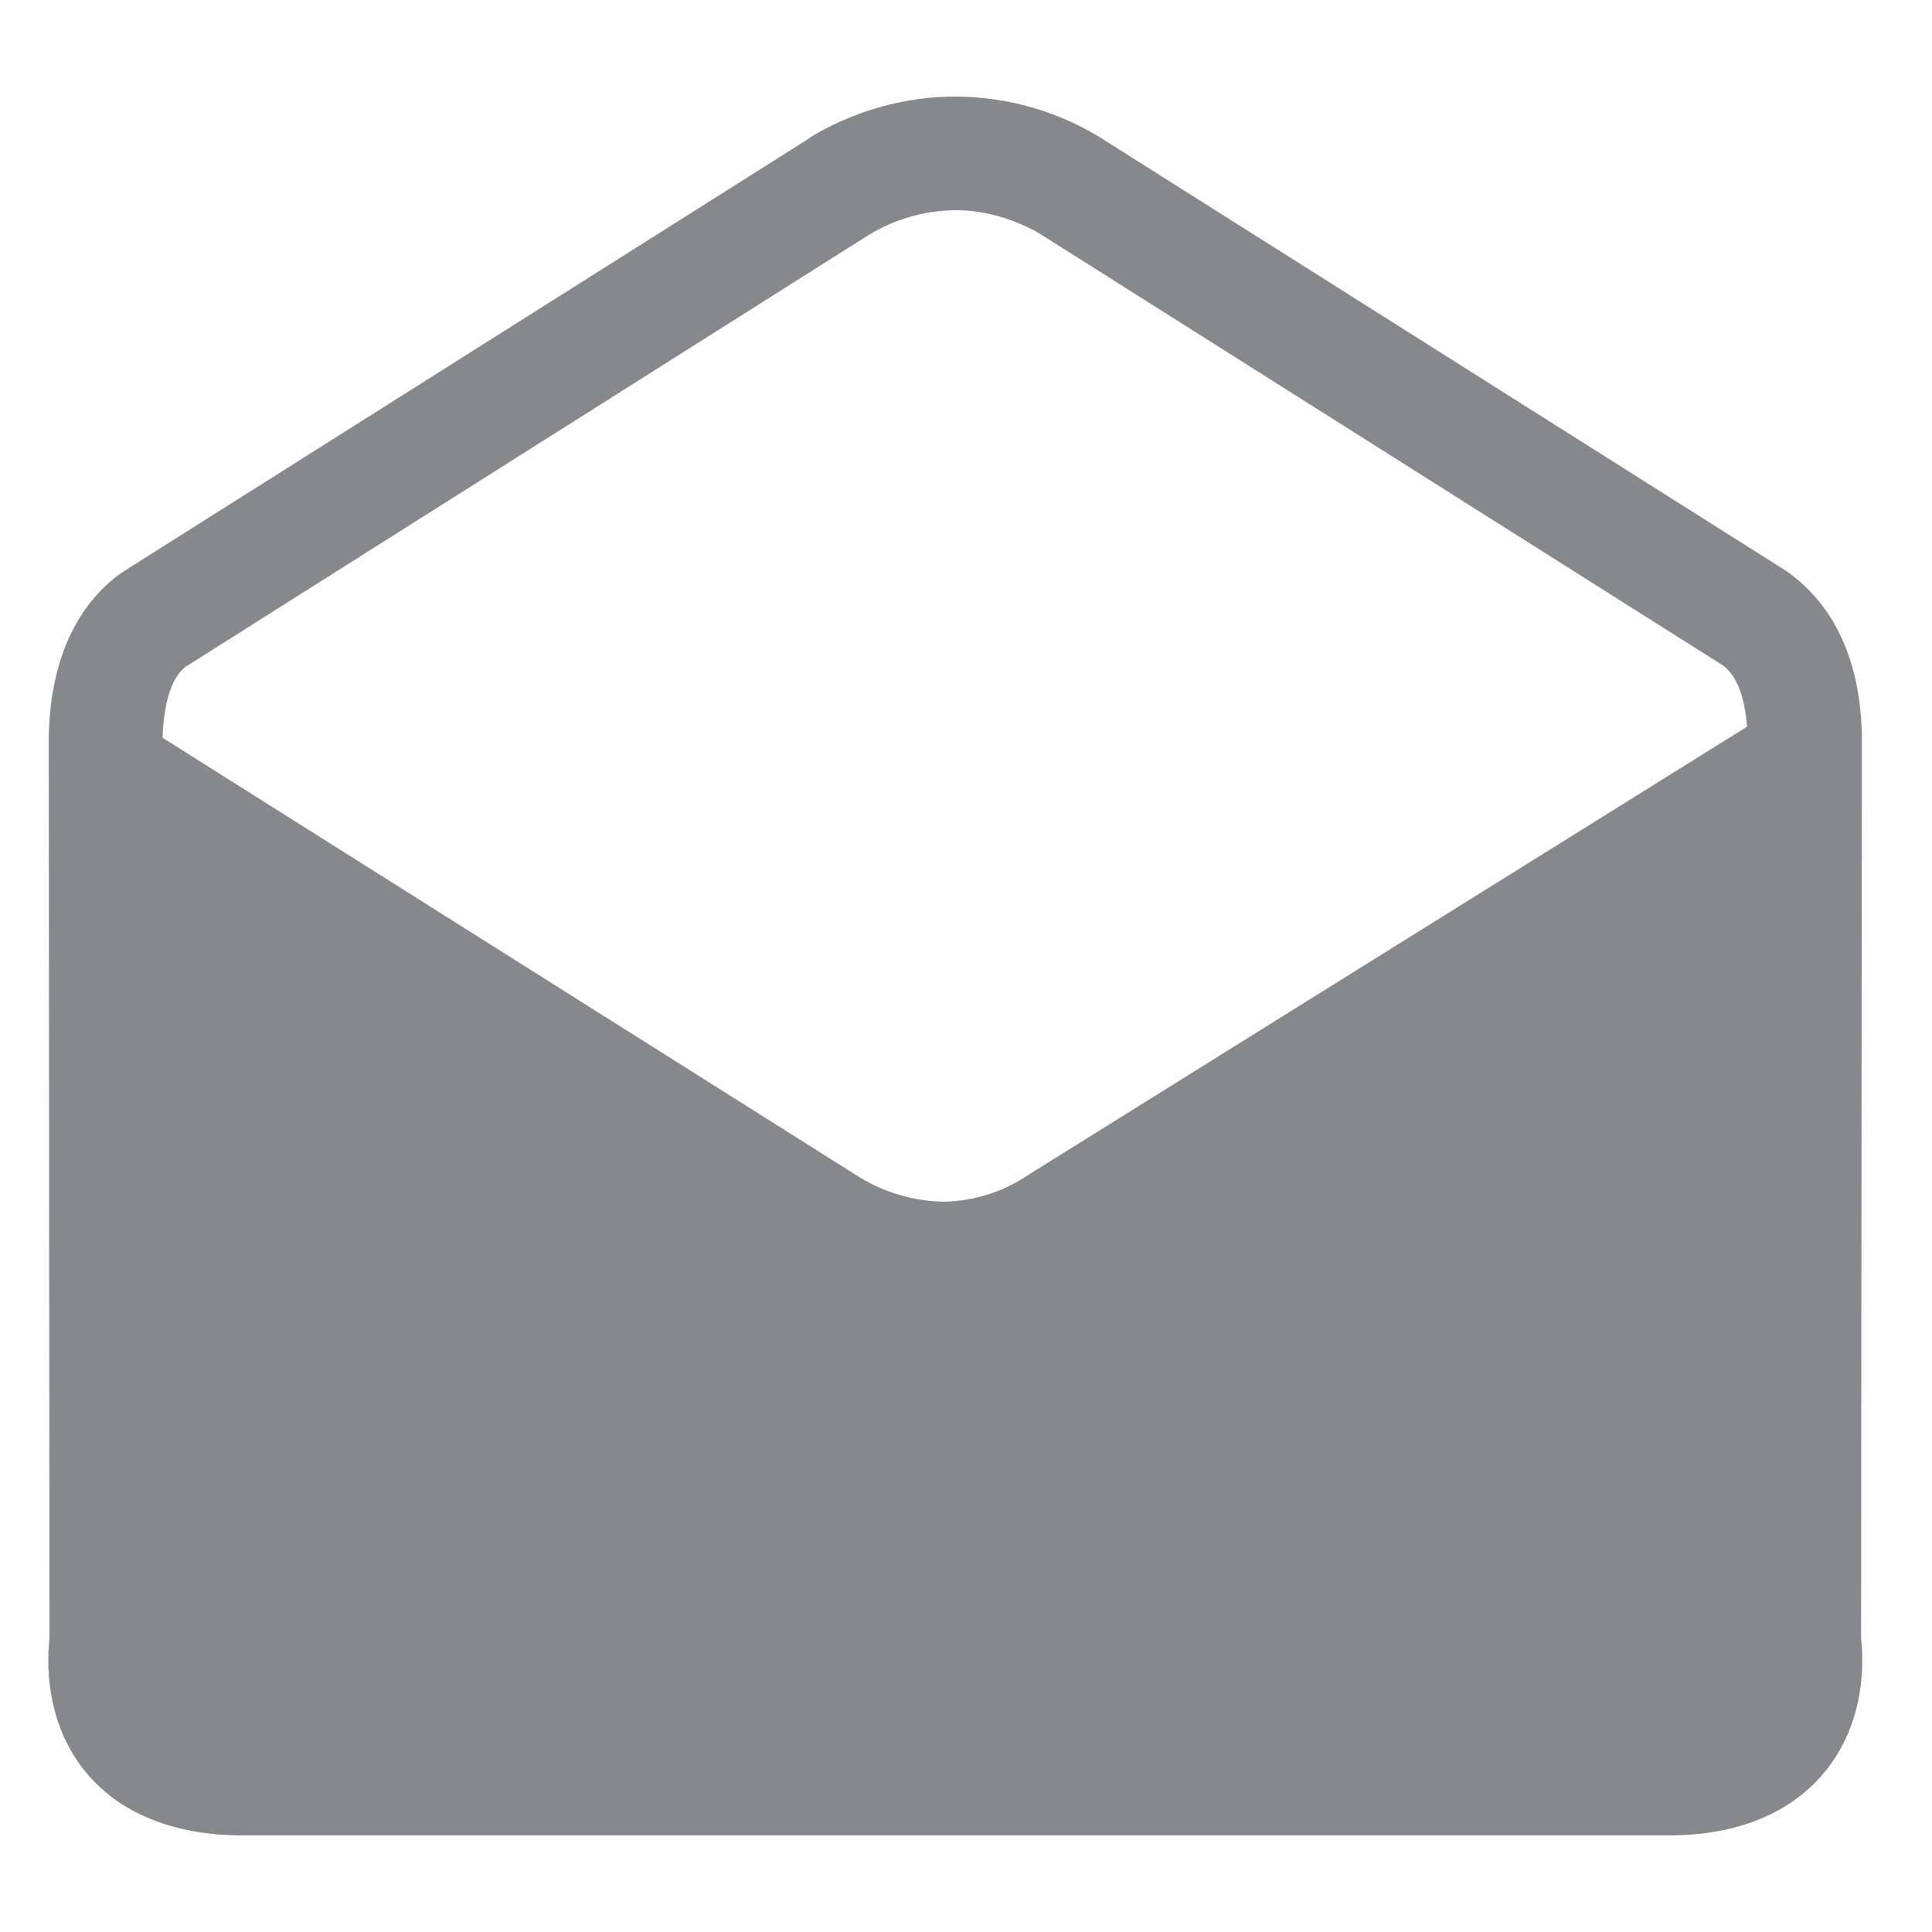 <svg width="40" height="40" viewBox="0 0 40 40" fill="none" xmlns="http://www.w3.org/2000/svg">
<path fill-rule="evenodd" clip-rule="evenodd" d="M21.291 24.324C20.773 24.676 20.163 24.869 19.538 24.88C18.886 24.869 18.245 24.671 17.7 24.313L3.366 15.275V15.27C3.387 14.533 3.569 14.004 3.841 13.806L17.977 4.87C18.523 4.533 19.153 4.357 19.789 4.352C20.805 4.352 21.574 4.865 21.628 4.902L35.667 13.774C35.956 13.977 36.127 14.437 36.17 15.046L21.291 24.324ZM38.532 33.922L38.548 15.217C38.505 13.303 37.709 12.336 36.993 11.828L22.953 2.957C22.007 2.331 20.901 2 19.768 2C17.999 2 16.748 2.855 16.668 2.919L2.773 11.695L2.511 11.861C1.848 12.336 1.052 13.303 1.009 15.243L1.025 33.928C0.977 34.344 0.907 35.648 1.789 36.707C2.265 37.279 3.189 37.963 4.9 38H34.657C36.362 37.968 37.287 37.279 37.762 36.707C38.65 35.643 38.58 34.344 38.532 33.922Z" fill="#86888C"/>
</svg>
